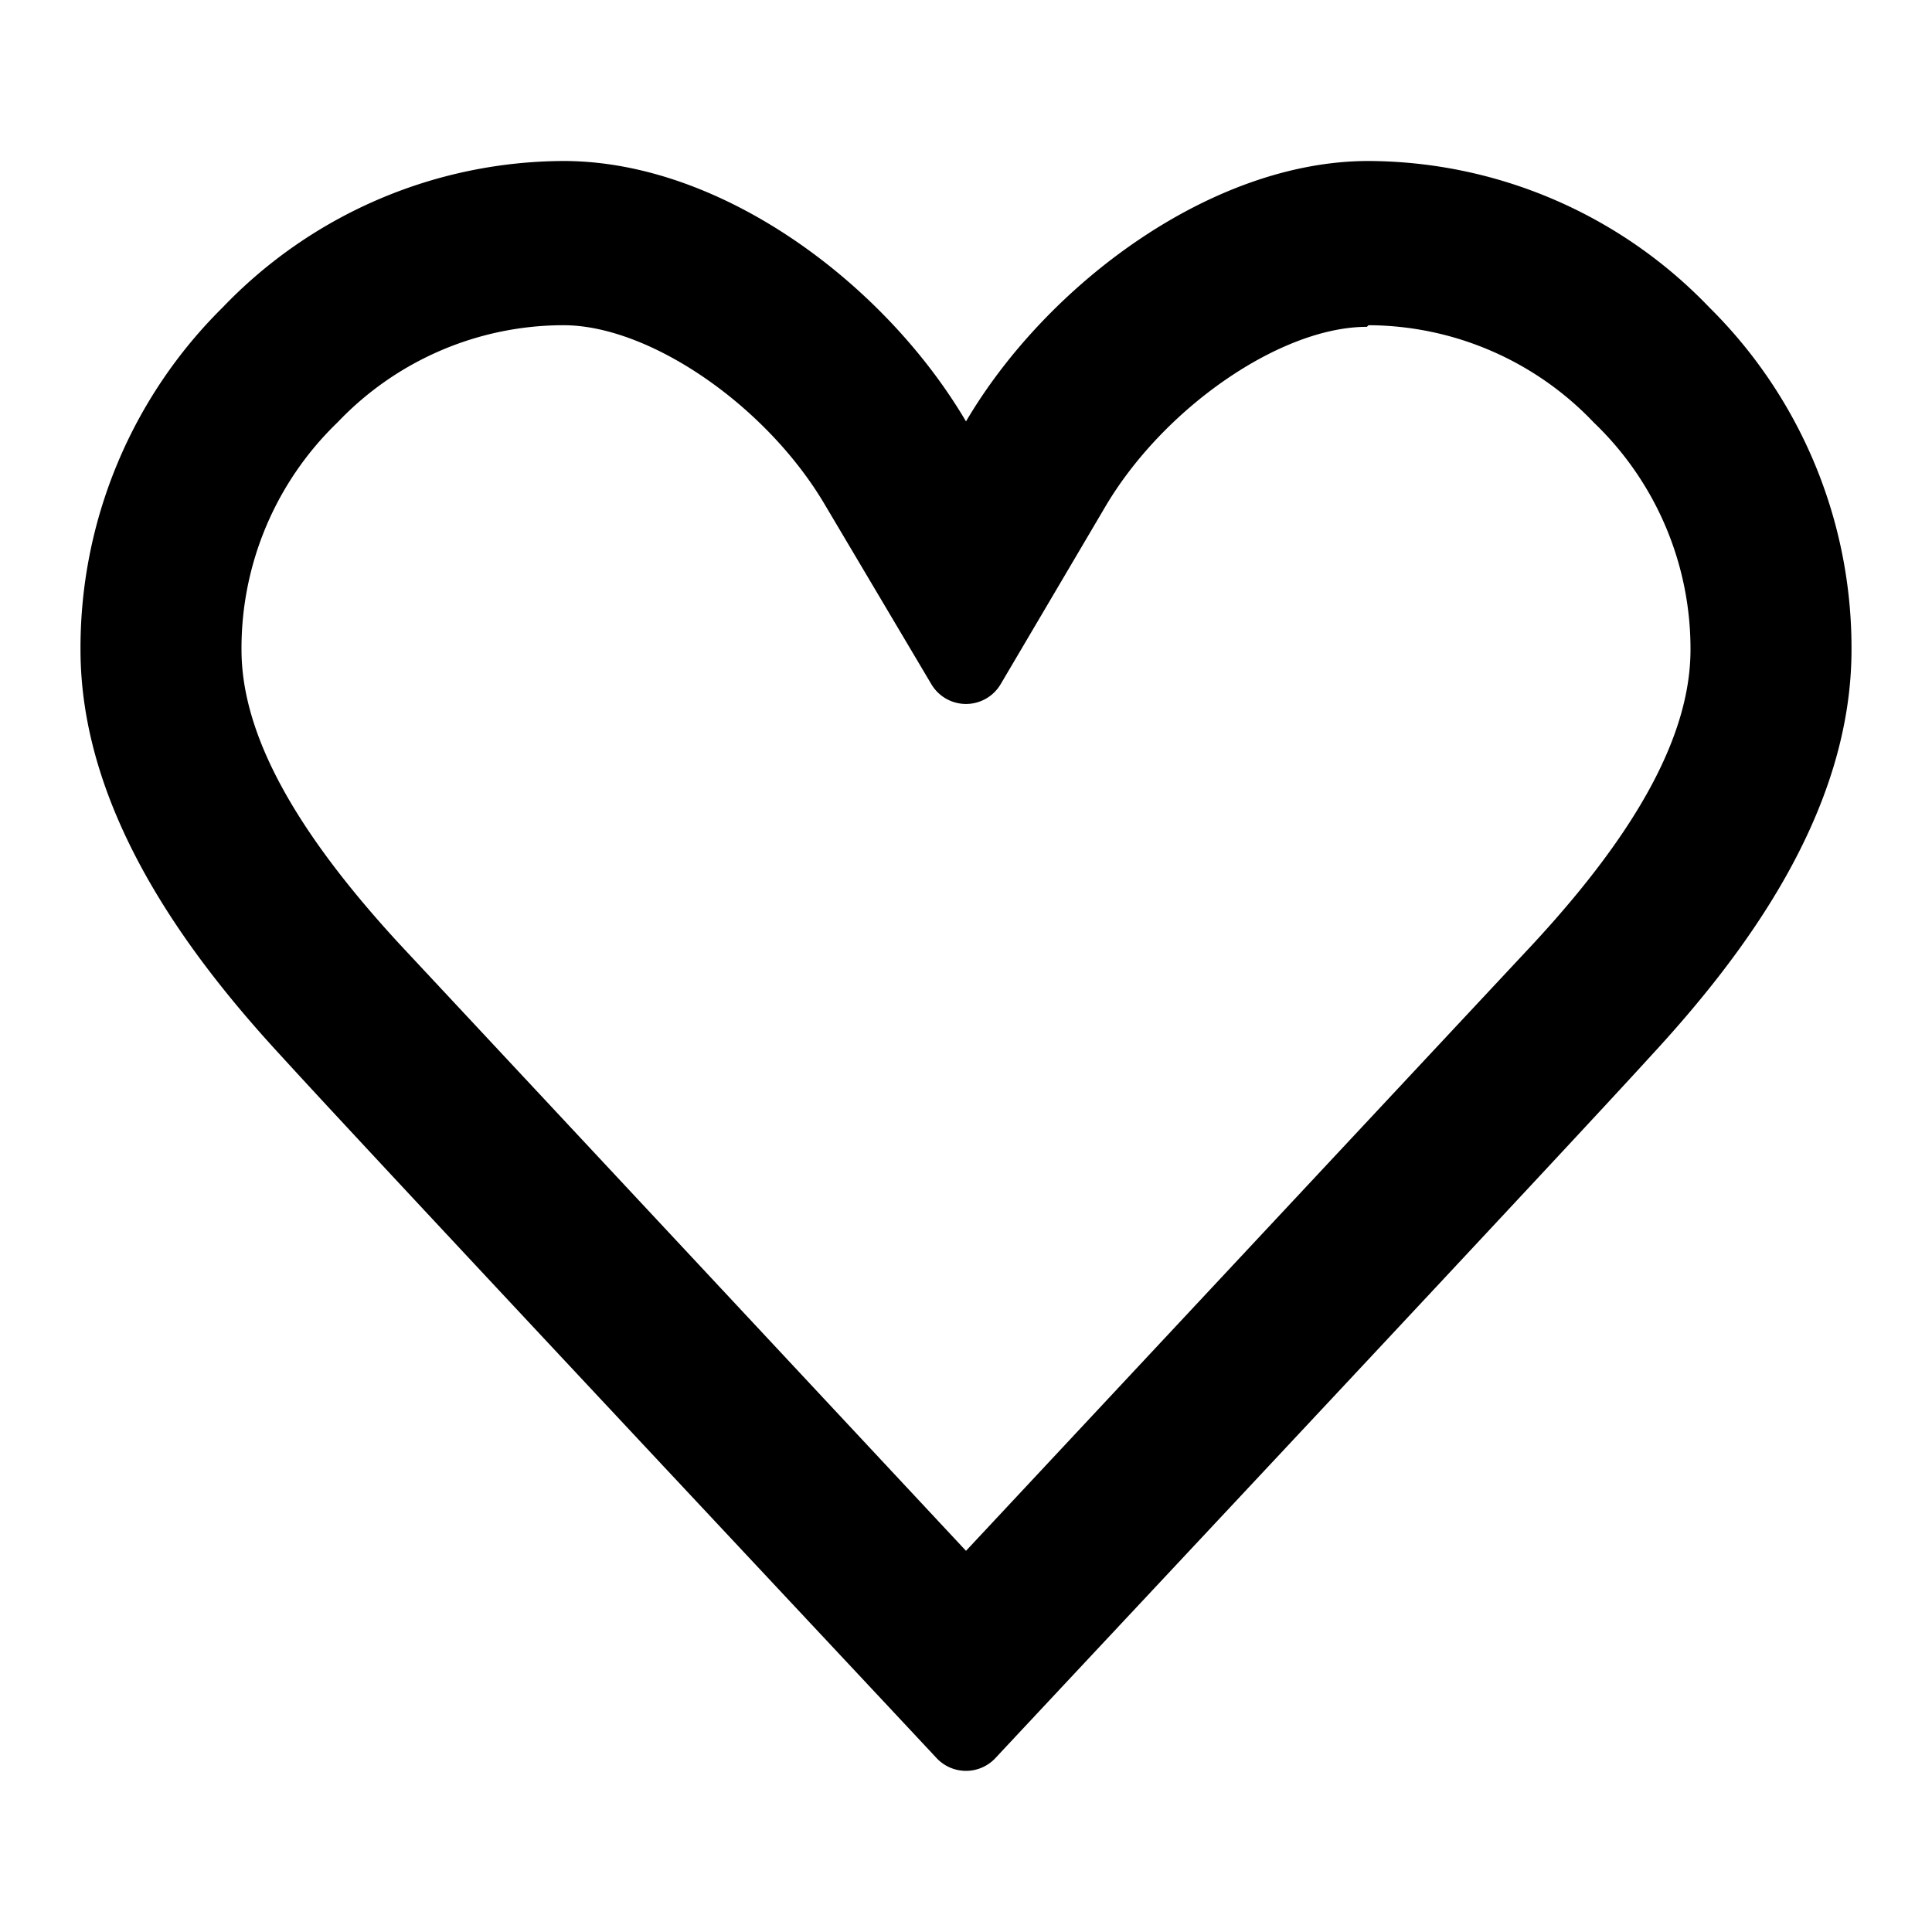 <svg xmlns="http://www.w3.org/2000/svg" viewBox="0 0 48 48"><defs><style>.cls-1{fill:none;}</style></defs><title>heart-like</title><g id="Layer_2" data-name="Layer 2"><g id="invisible_box" data-name="invisible box"><rect class="cls-1" width="48" height="48"/></g><g id="Layer_3" data-name="Layer 3"><path d="M34,8.08A7.76,7.76,0,0,1,39.6,10.5,7.78,7.78,0,0,1,42,16.14c0,2.08-1.28,4.47-3.91,7.31L24,38.53,9.94,23.47C7.3,20.61,6,18.22,6,16.14a7.79,7.79,0,0,1,2.39-5.65A7.75,7.75,0,0,1,14,8.08c2.14,0,5.05,2,6.5,4.47L23.14,17a1,1,0,0,0,1.72,0l2.6-4.41c1.45-2.46,4.36-4.47,6.5-4.47M34,4c-3.9,0-8,3.07-10,6.47C22,7.07,17.94,4,14,4A11.78,11.78,0,0,0,5.53,7.64,11.89,11.89,0,0,0,2,16.14c0,4,2.65,7.57,5,10.11,2,2.2,13.29,14.24,16.27,17.43a1,1,0,0,0,1.46,0C27.71,40.49,39,28.45,41,26.25c2.35-2.54,5-6.08,5-10.11a11.89,11.89,0,0,0-3.53-8.5A11.78,11.78,0,0,0,34,4Z"/></g></g></svg>